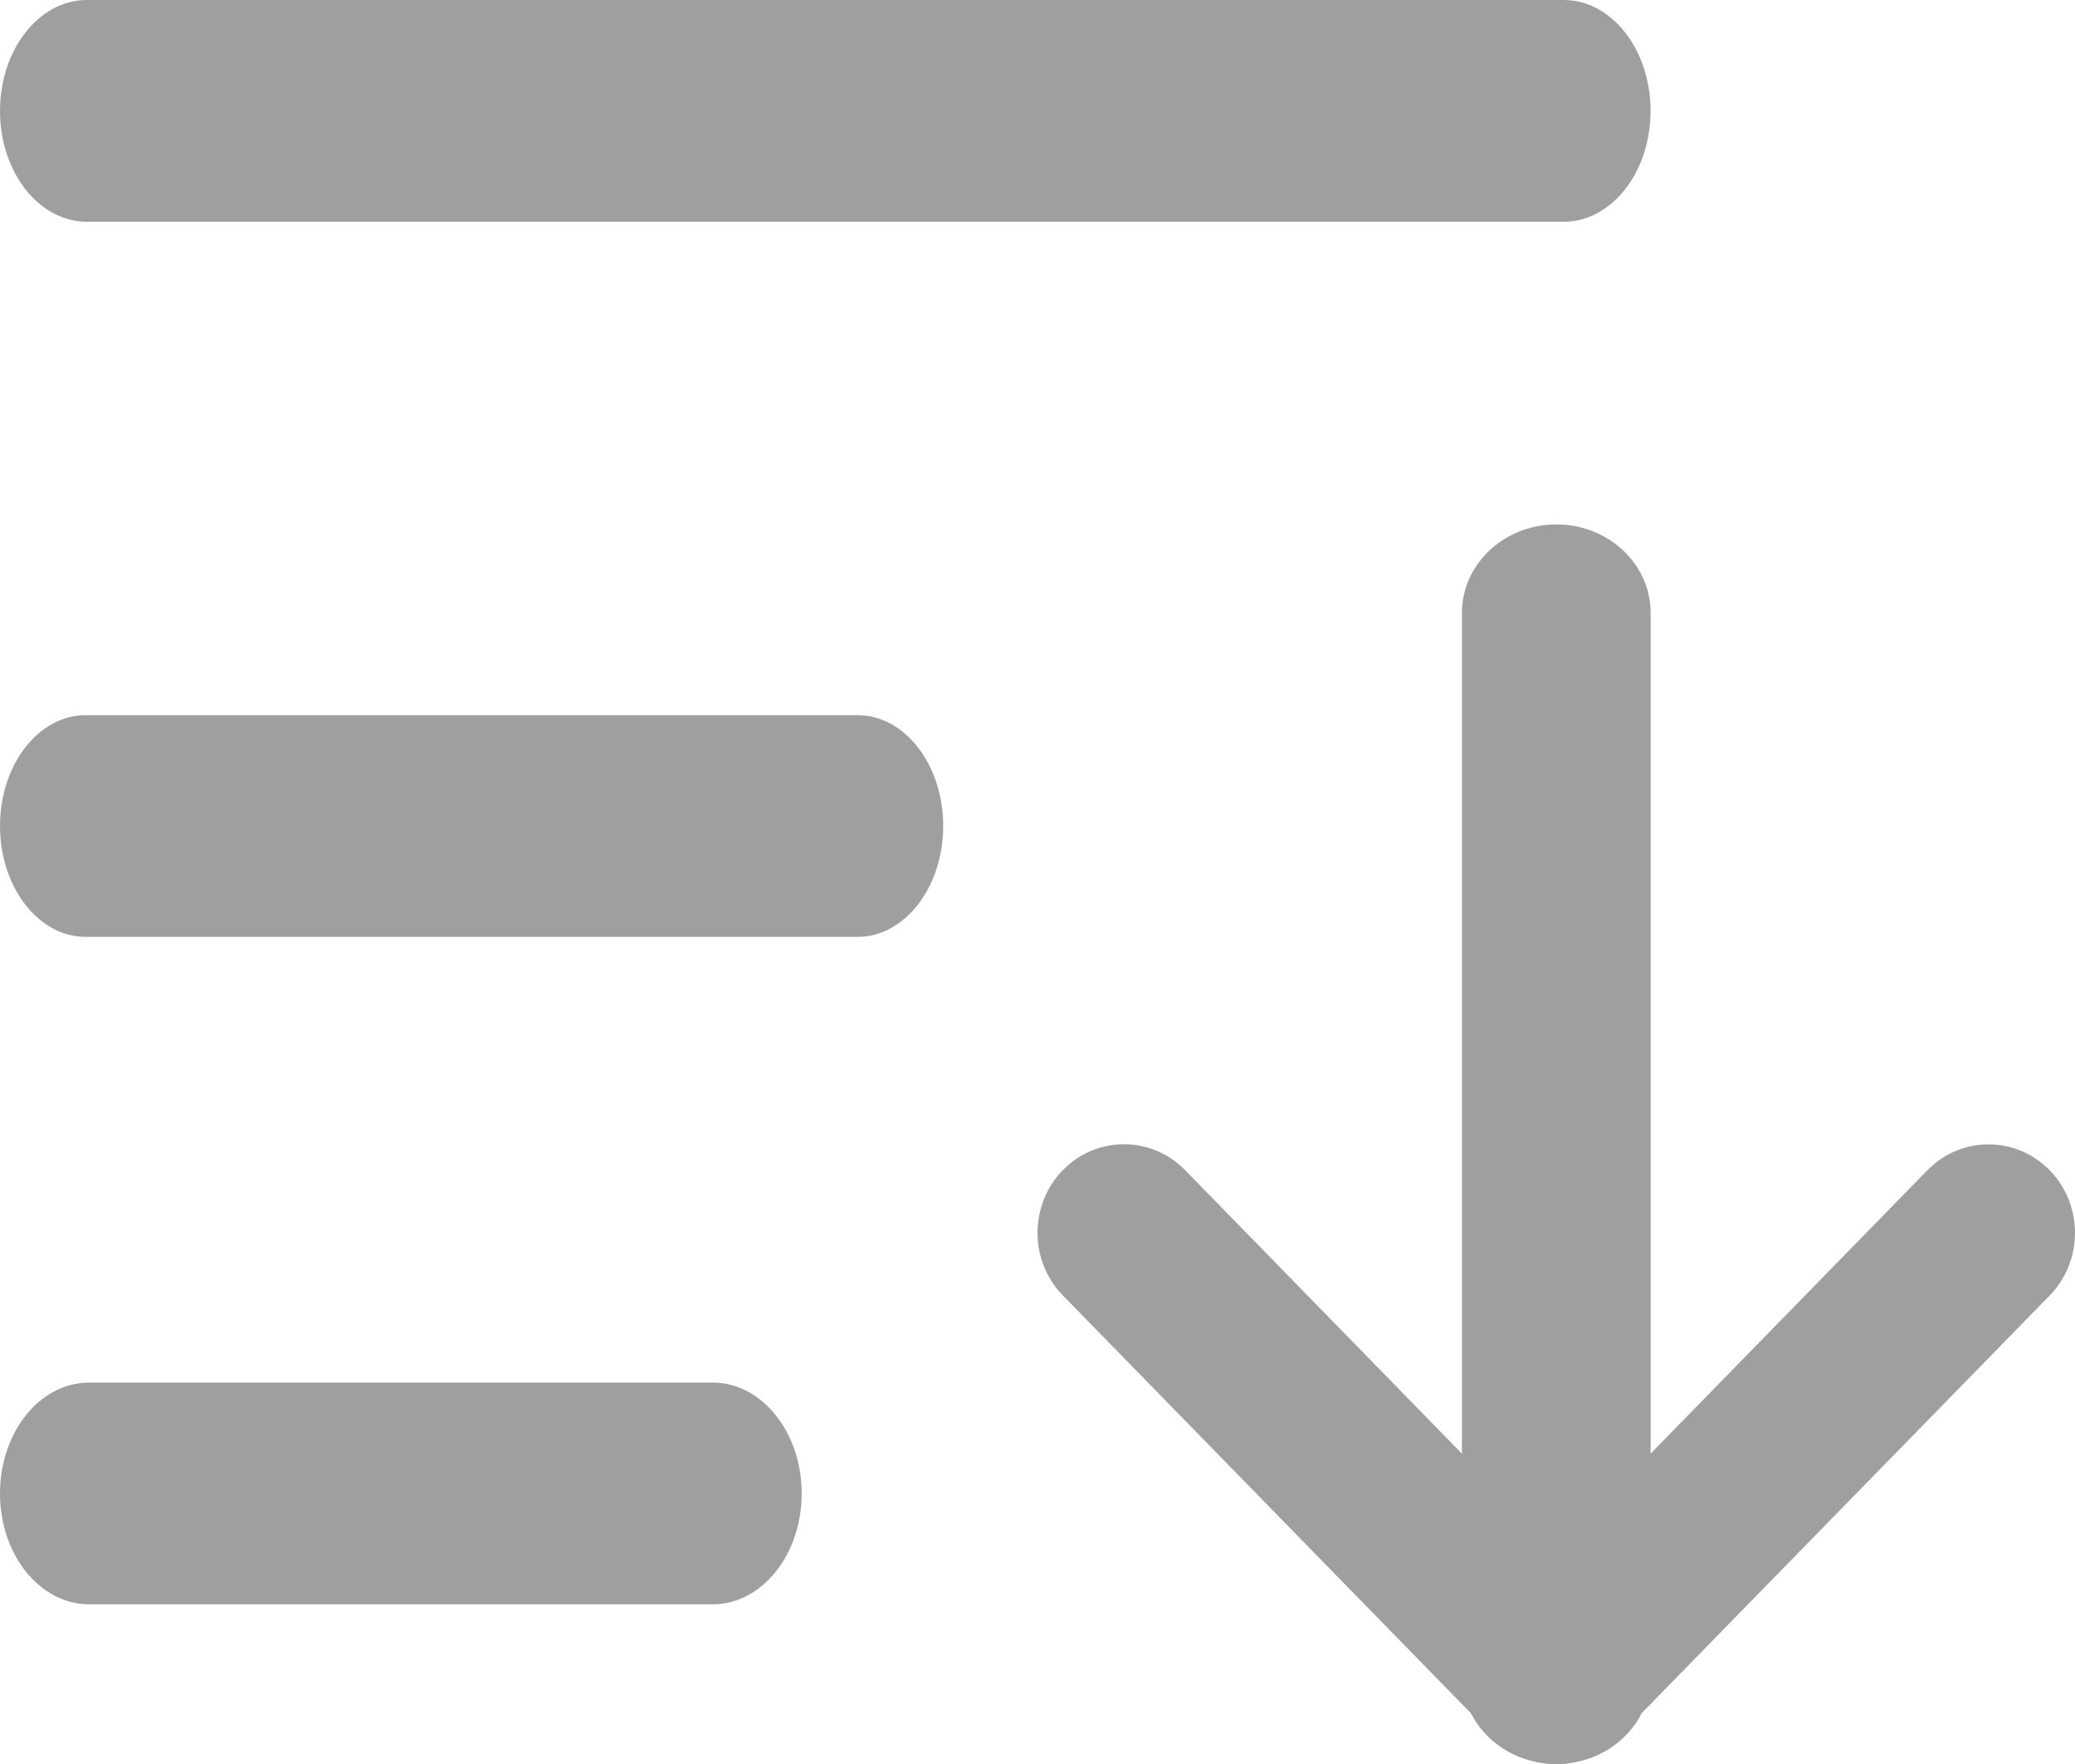 <svg width="20" height="17" viewBox="0 0 20 17" fill="none" xmlns="http://www.w3.org/2000/svg">
<path fill-rule="evenodd" clip-rule="evenodd" d="M10.244 11.277C10.569 10.944 11.097 10.944 11.423 11.277L15 14.94L18.577 11.278C18.903 10.945 19.43 10.945 19.756 11.278C20.081 11.611 20.081 12.152 19.756 12.485L15.589 16.75C15.264 17.084 14.736 17.084 14.411 16.75L10.244 12.484C9.919 12.151 9.919 11.611 10.244 11.277Z" fill="#9F9F9F"/>
<path fill-rule="evenodd" clip-rule="evenodd" d="M15.001 5.054C15.503 5.054 15.91 5.436 15.91 5.907V16.146C15.91 16.618 15.503 17 15.001 17C14.498 17 14.091 16.618 14.091 16.146V5.907C14.091 5.436 14.498 5.054 15.001 5.054Z" fill="#9F9F9F"/>
<path fill-rule="evenodd" clip-rule="evenodd" d="M0 7.96C0 7.37 0.37 6.892 0.826 6.892H8.265C8.721 6.892 9.091 7.37 9.091 7.96C9.091 8.55 8.721 9.029 8.265 9.029H0.826C0.37 9.029 0 8.55 0 7.96Z" fill="#9F9F9F"/>
<path fill-rule="evenodd" clip-rule="evenodd" d="M0 1.069C0 0.478 0.375 0 0.837 0H15.072C15.534 0 15.909 0.478 15.909 1.069C15.909 1.659 15.534 2.137 15.072 2.137H0.837C0.375 2.137 0 1.659 0 1.069Z" fill="#9F9F9F"/>
<path fill-rule="evenodd" clip-rule="evenodd" d="M0 14.393C0 13.802 0.384 13.324 0.859 13.324H6.869C7.343 13.324 7.727 13.802 7.727 14.393C7.727 14.983 7.343 15.461 6.869 15.461H0.859C0.384 15.461 0 14.983 0 14.393Z" fill="#9F9F9F"/>
</svg>

